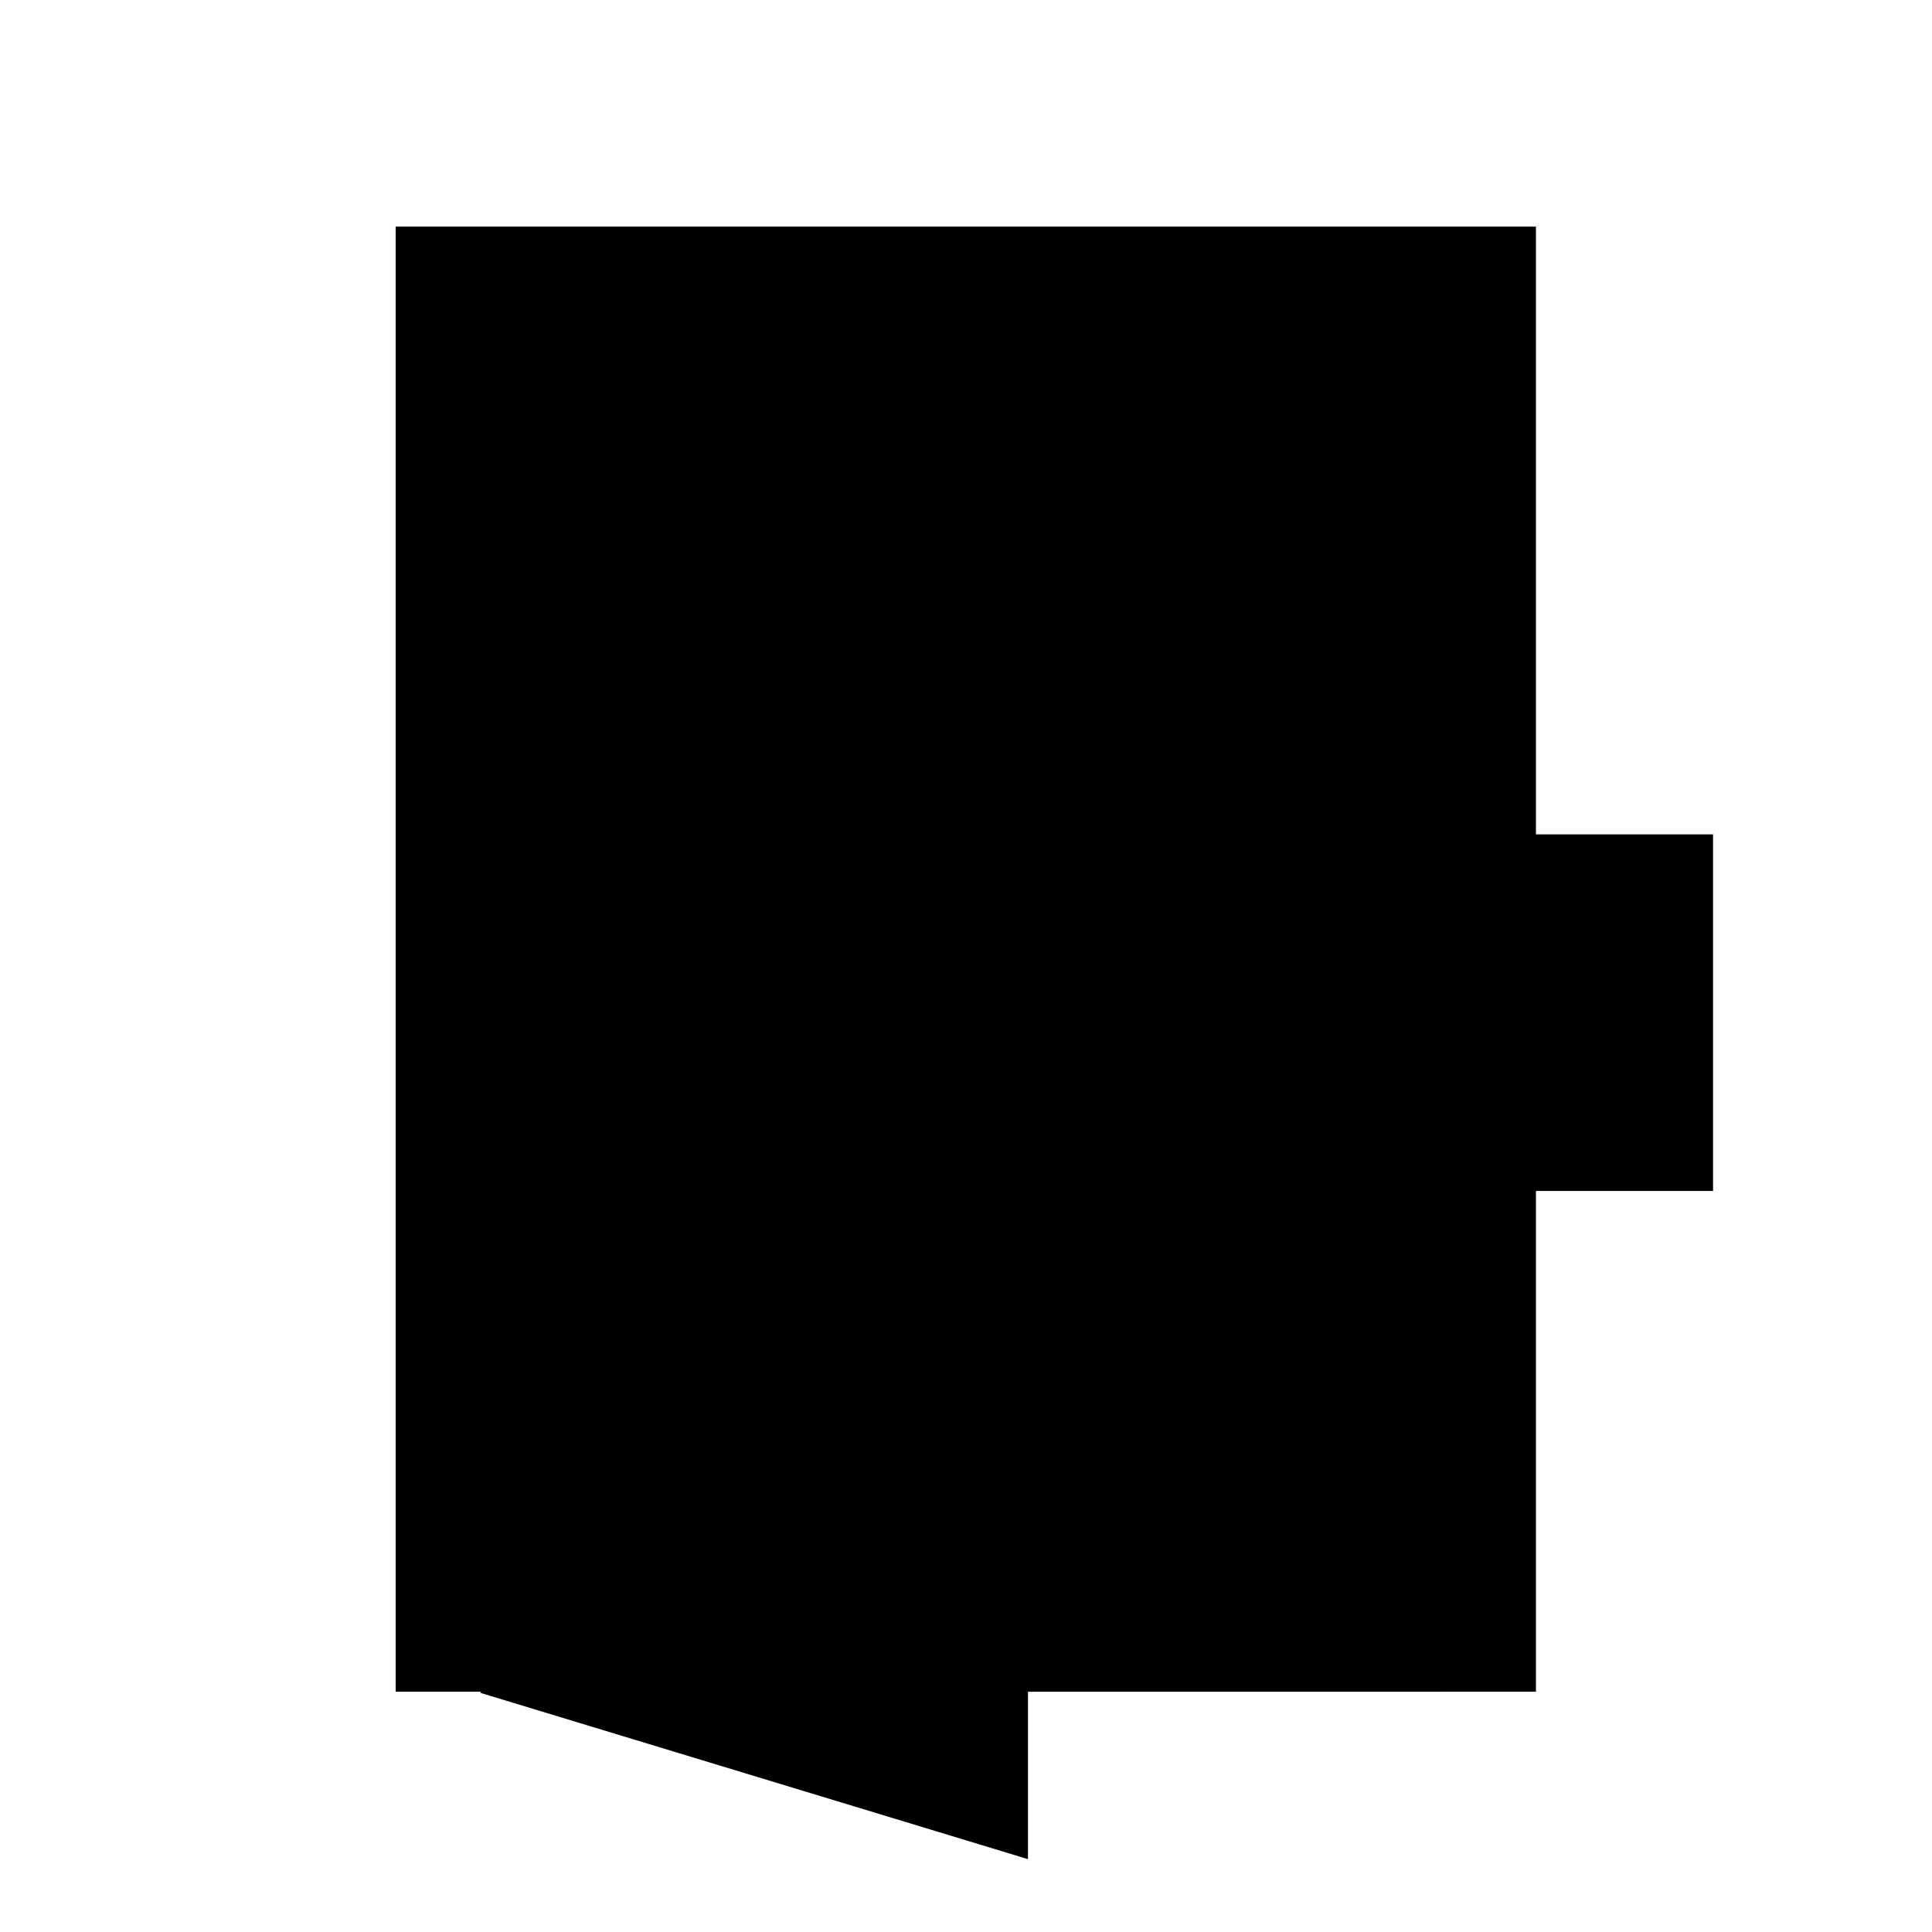 ﻿<svg xmlns="http://www.w3.org/2000/svg" viewBox="0 0 48 48">
  <polyline class="fill-none stroke-color" points="35.83 31.87 35.83 42.03 12.16 42.03 12.16 8.02 35.83 8.02 35.83 18.45"/>
  <polyline class="fill-none stroke-color" points="38.16 31.78 38.16 42.03 9.83 42.03 9.83 5.63 38.16 5.63 38.16 18.45"/>
  <polygon class="fill-color stroke-color"
           points="31.11 29.59 42.56 29.59 42.56 20.73 31.11 20.73 31.11 16.64 23.73 25.16 31.11 33.68 31.11 29.59"/>
  <polygon class="fill-color stroke-color" points="25.54 46.19 11.94 42.06 11.94 8.02 25.54 12.15 25.54 46.19"/>
  <circle class="fill-background-color stroke-color" cx="21.89" cy="28.39" r="1.66"/>
</svg>

